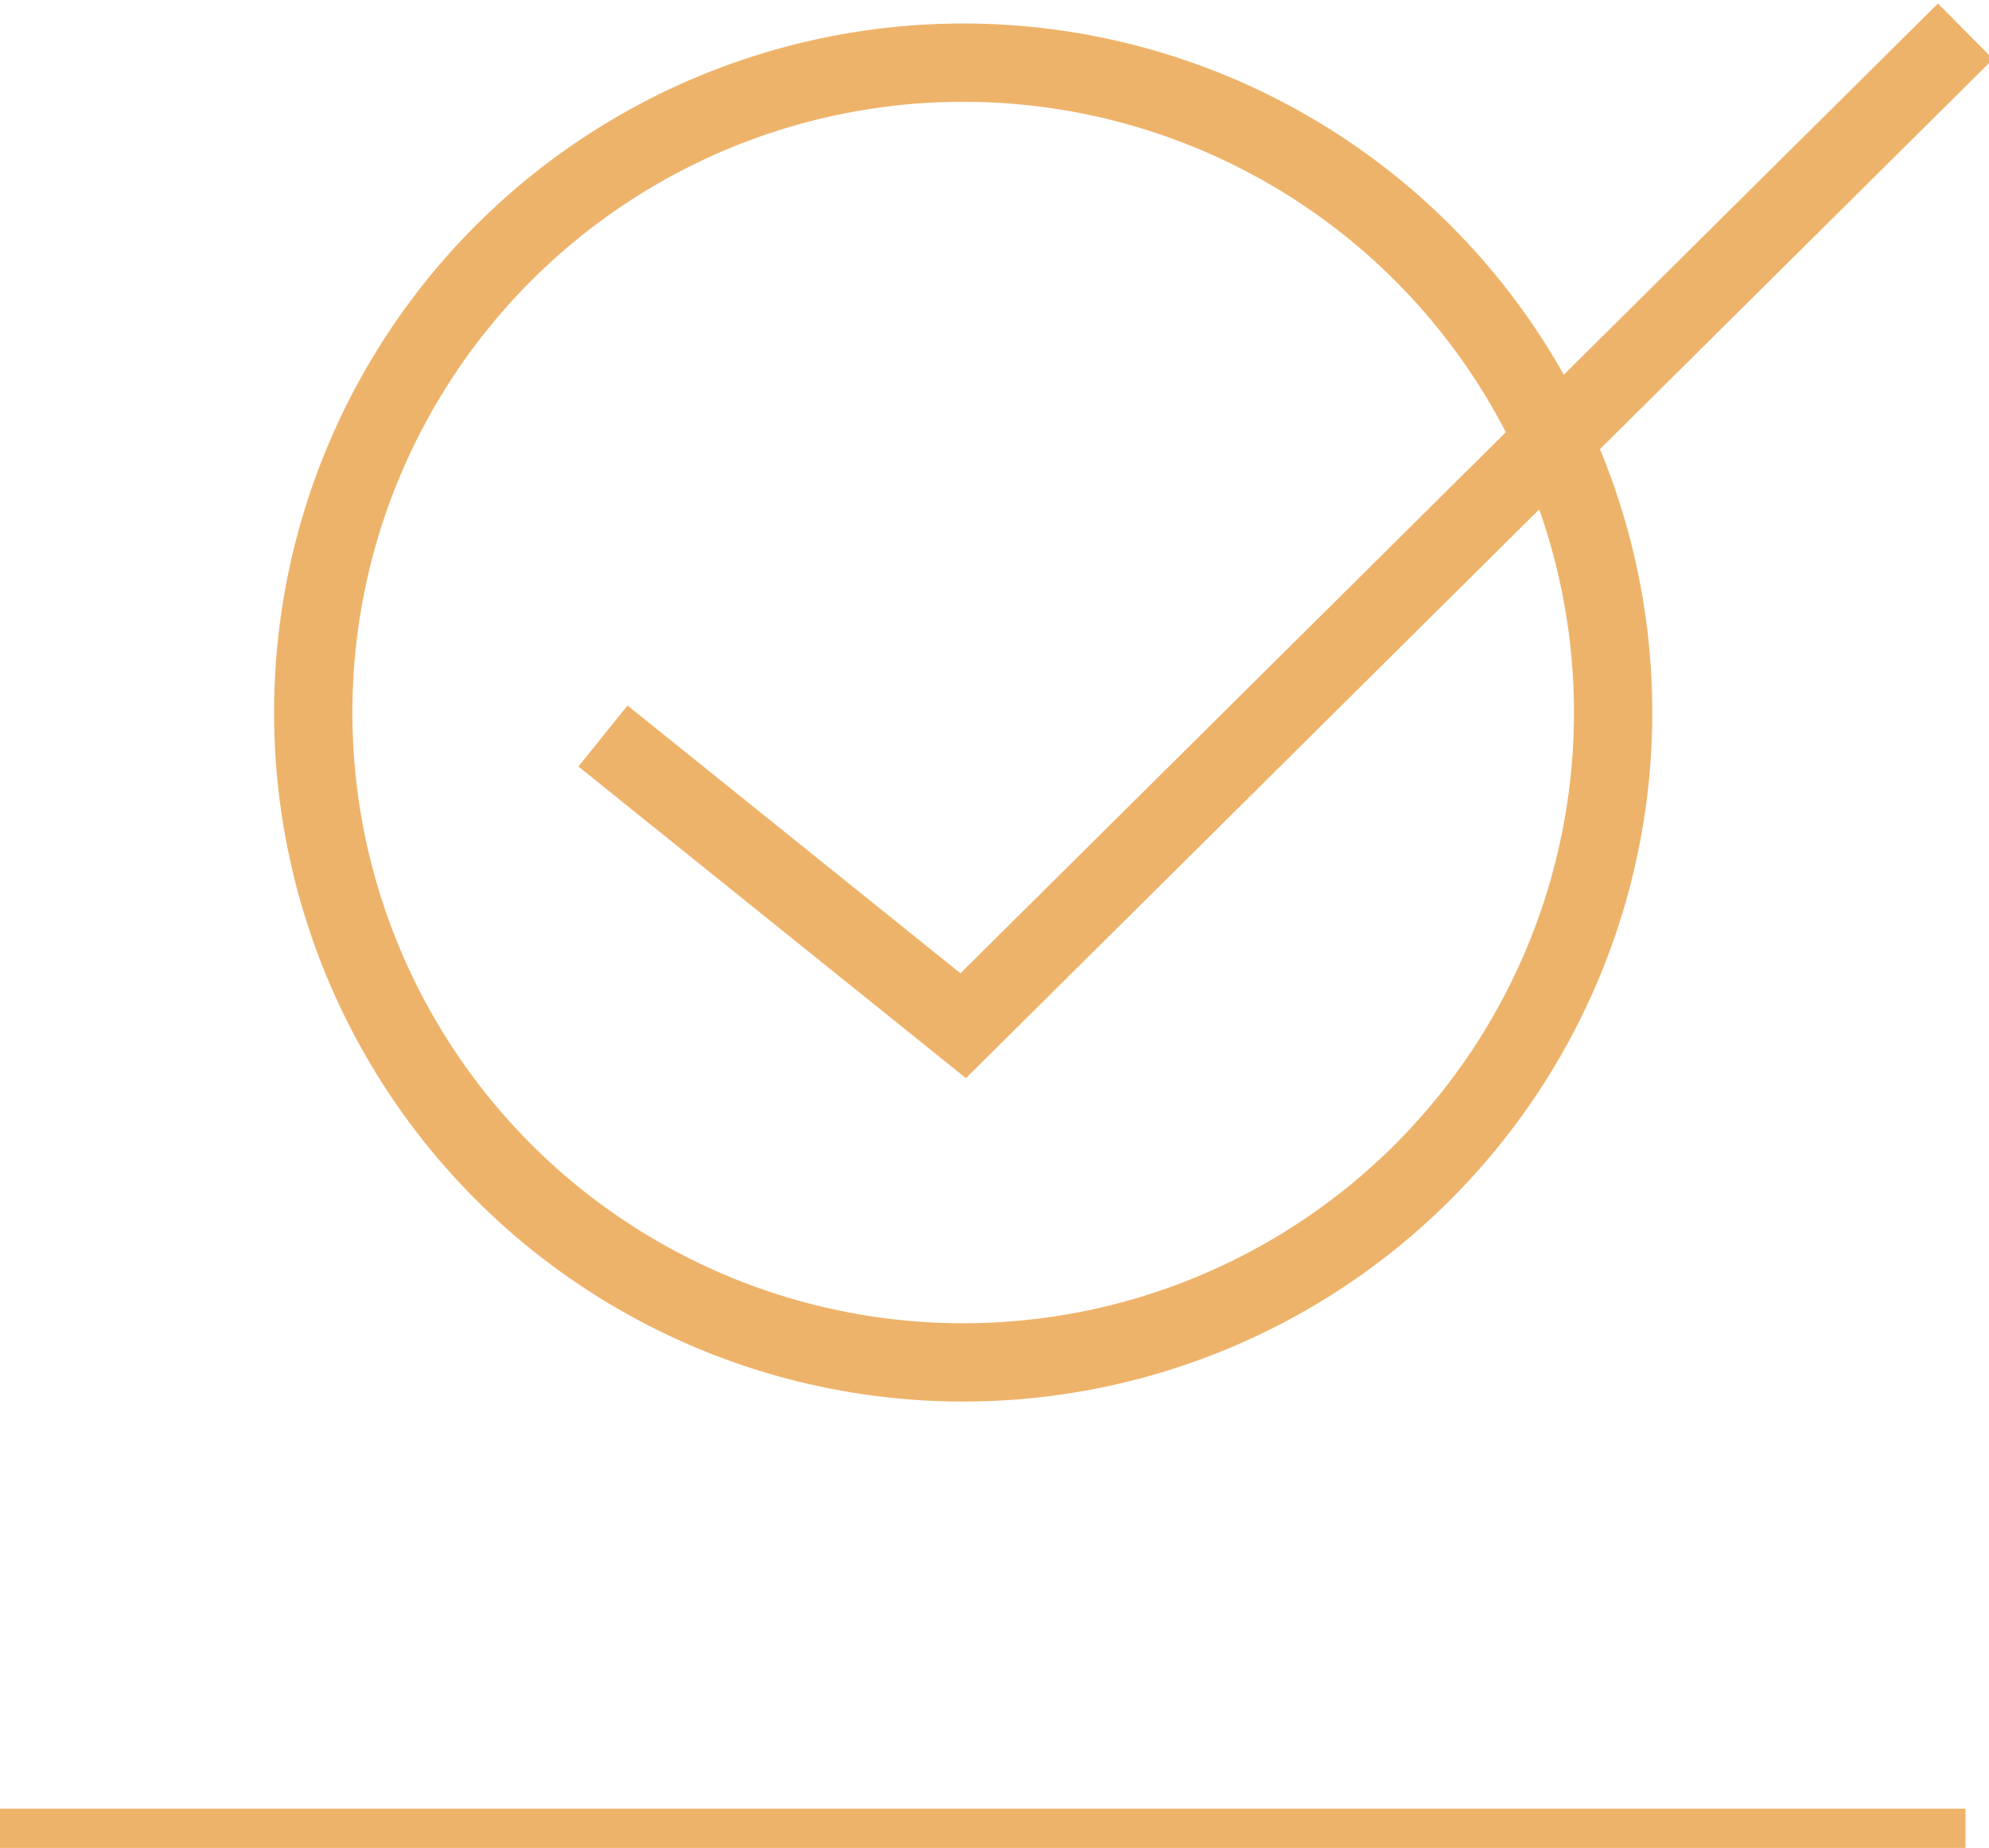 <?xml version="1.0" encoding="utf-8"?>
<!-- Generator: Adobe Illustrator 21.0.0, SVG Export Plug-In . SVG Version: 6.00 Build 0)  -->
<svg version="1.1" id="icons" xmlns="http://www.w3.org/2000/svg" xmlns:xlink="http://www.w3.org/1999/xlink" x="0px" y="0px"
	 viewBox="0 0 25.4 23.6" style="enable-background:new 0 0 25.4 23.6;" xml:space="preserve">
<style type="text/css">
	.st0{fill:none;stroke:#EEB36A;stroke-miterlimit:10;}
	.st1{fill:#EFB46A;}
	.st2{fill:none;stroke:#343A3B;stroke-miterlimit:10;}
	.st3{opacity:0.86;fill:none;stroke:#343A3B;stroke-miterlimit:10;}
	.st4{fill:#FAB424;}
	.st5{fill:#343A3B;}
</style>
<g>
	<line class="st0" x1="25.1" y1="23.6" x2="0" y2="23.6"/>
	<polyline class="st0" points="25.1,0.4 12.3,13.1 7.7,9.4 	"/>
	<circle class="st0" cx="12.3" cy="9.1" r="8.3"/>
</g>
</svg>
